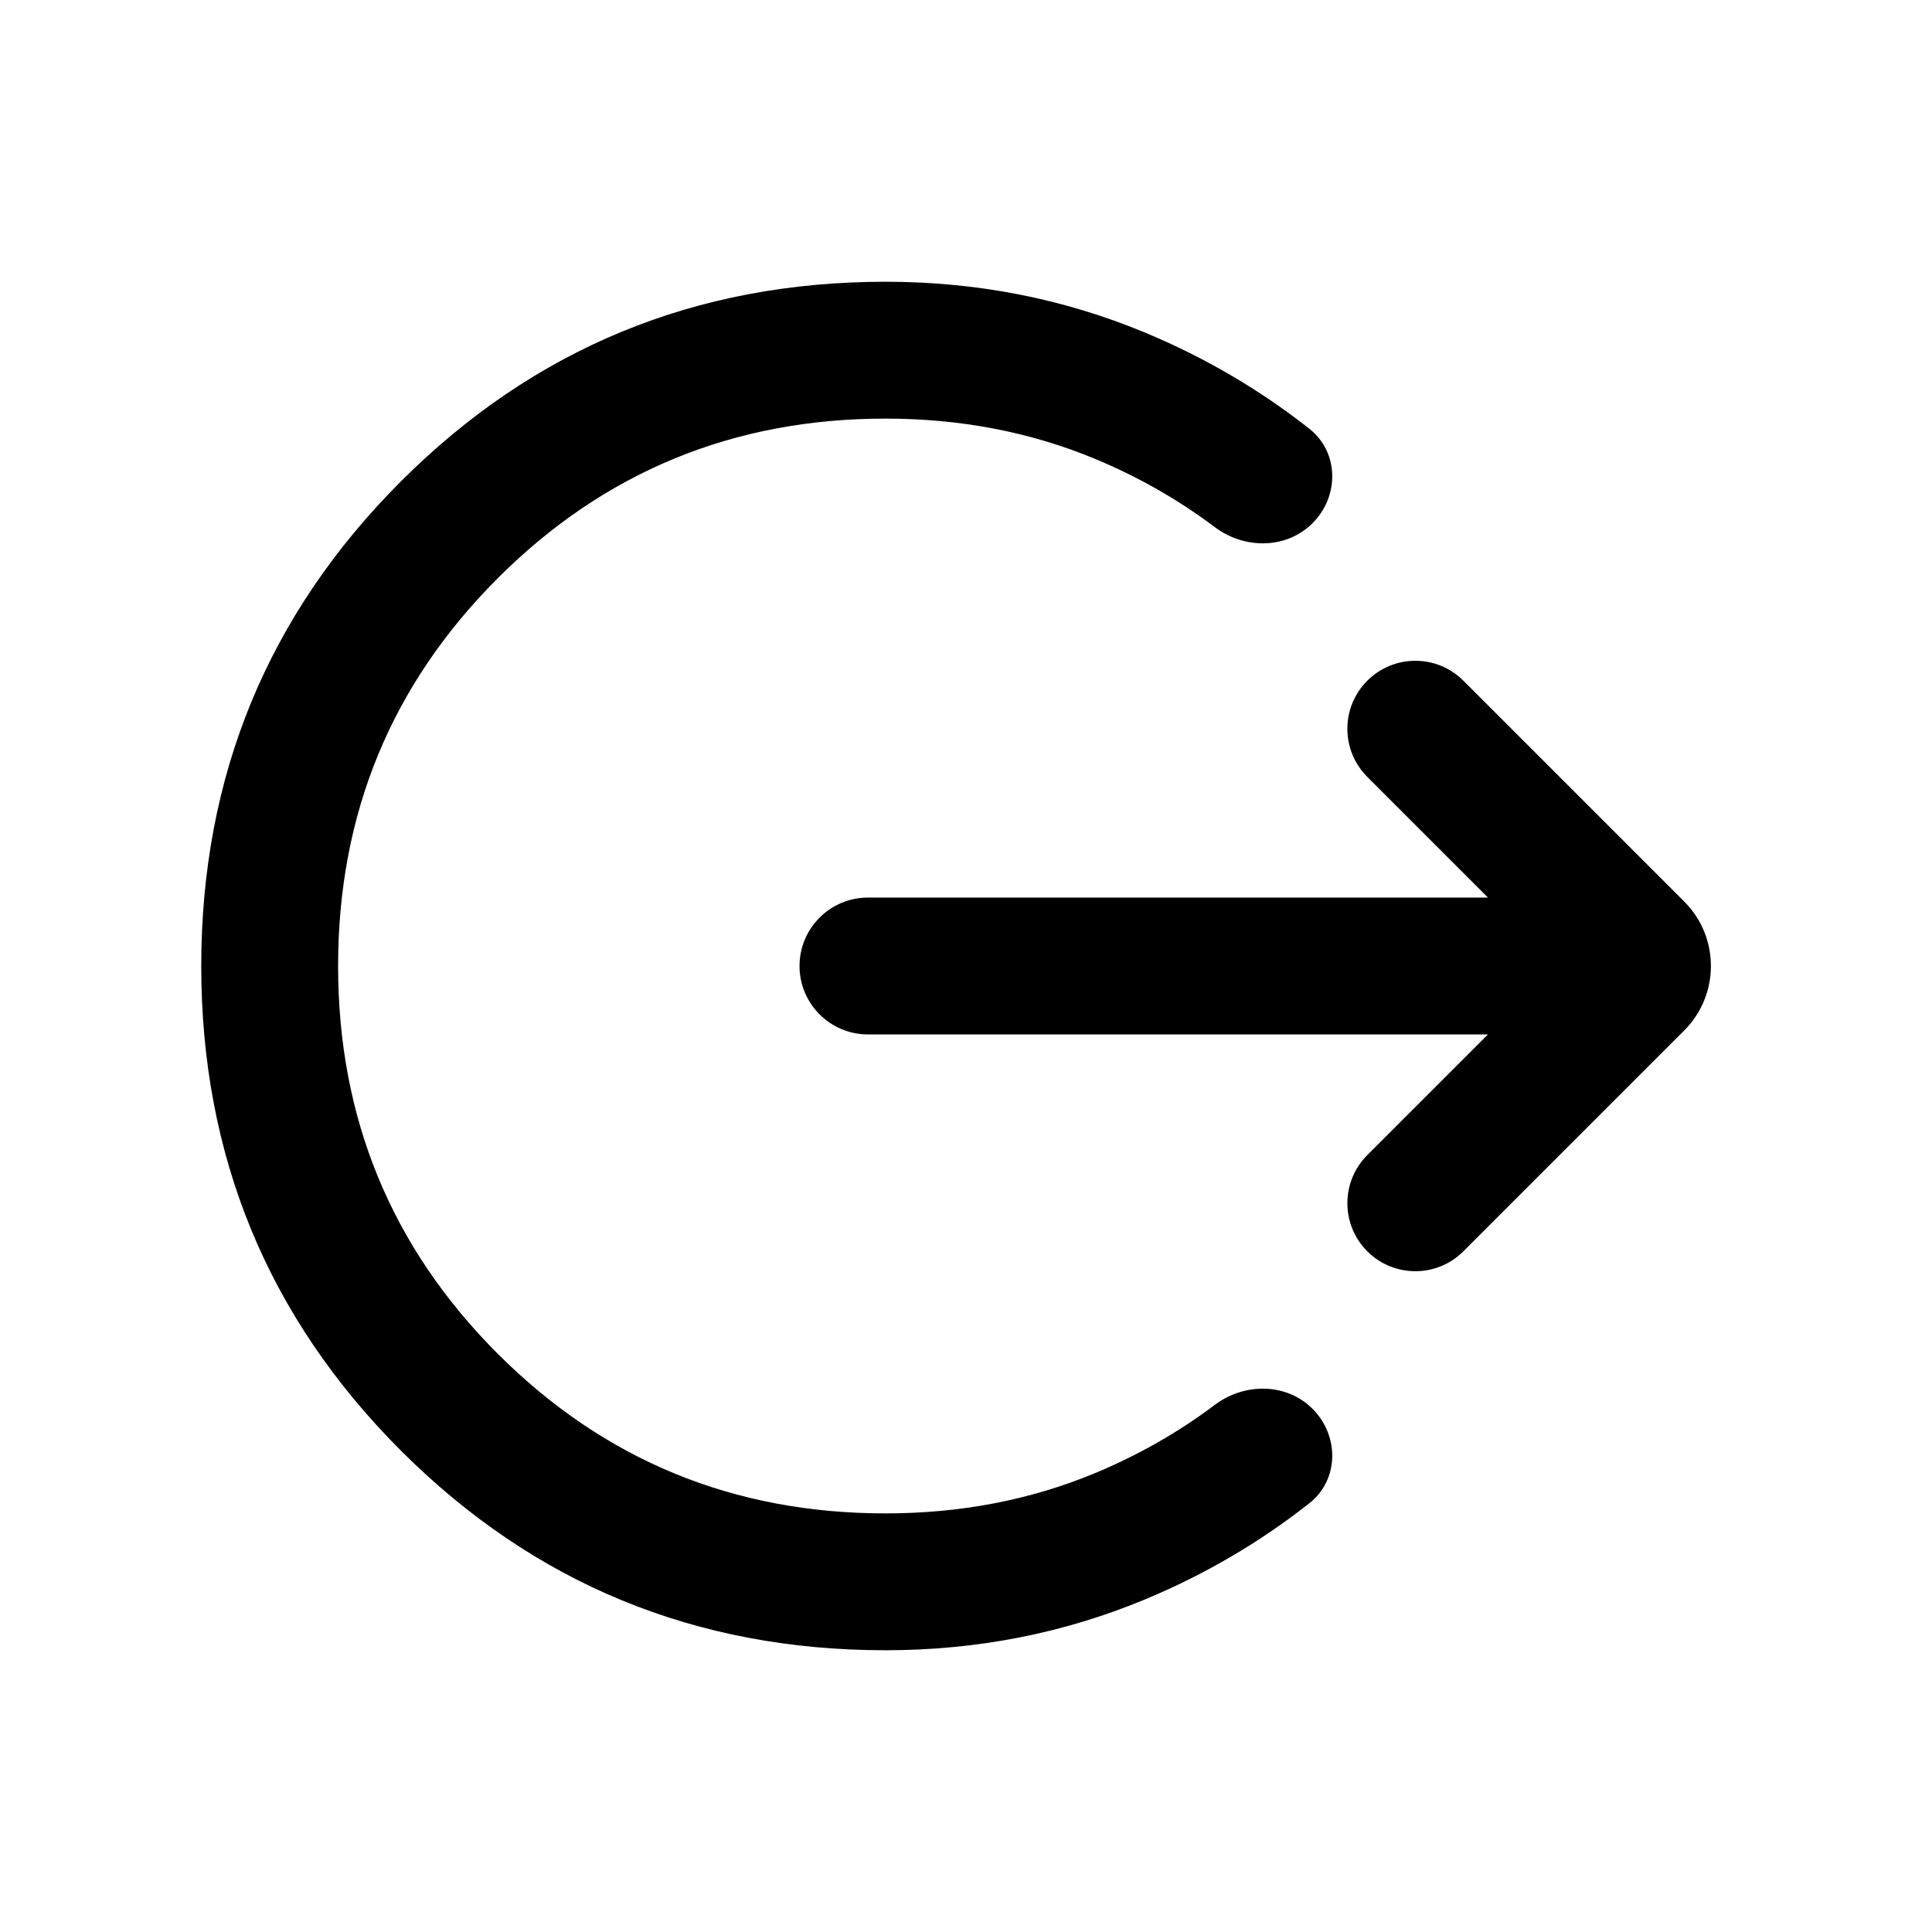 <svg width="24" height="24" viewBox="0 0 24 24" fill="none" xmlns="http://www.w3.org/2000/svg">
<g clip-path="url(#clip0_5709_541)">
<path d="M11 20.5C8.64 20.5 6.634 19.673 4.98 18.02C3.327 16.366 2.5 14.36 2.5 12C2.5 9.64 3.327 7.634 4.98 5.98C6.634 4.327 8.64 3.5 11 3.5C12.138 3.5 13.213 3.711 14.225 4.132C14.967 4.441 15.647 4.839 16.265 5.326C16.636 5.618 16.639 6.165 16.305 6.499C15.979 6.825 15.456 6.824 15.089 6.547C14.633 6.204 14.135 5.921 13.595 5.697C12.795 5.366 11.93 5.2 11 5.2C9.111 5.2 7.506 5.861 6.183 7.183C4.861 8.506 4.2 10.111 4.2 12C4.2 13.889 4.861 15.494 6.183 16.817C7.506 18.139 9.111 18.8 11 18.8C11.93 18.8 12.795 18.634 13.595 18.303C14.135 18.079 14.633 17.796 15.089 17.453C15.456 17.176 15.979 17.175 16.305 17.501C16.639 17.835 16.636 18.382 16.265 18.674C15.647 19.161 14.967 19.559 14.225 19.868C13.213 20.289 12.138 20.5 11 20.5ZM18.179 15.544C17.849 15.874 17.315 15.874 16.985 15.544C16.655 15.214 16.655 14.679 16.985 14.349L18.484 12.85H10.782C10.313 12.85 9.932 12.469 9.932 12C9.932 11.531 10.313 11.15 10.782 11.15H18.484L16.985 9.651C16.655 9.321 16.655 8.786 16.985 8.456C17.315 8.126 17.849 8.126 18.179 8.456L20.922 11.199C21.364 11.641 21.364 12.359 20.922 12.801L18.179 15.544Z" fill="currentColor"/>
</g>
<defs>
<clipPath id="clip0_5709_541">
<rect width="24" height="24" fill="white"/>
</clipPath>
</defs>
</svg>
